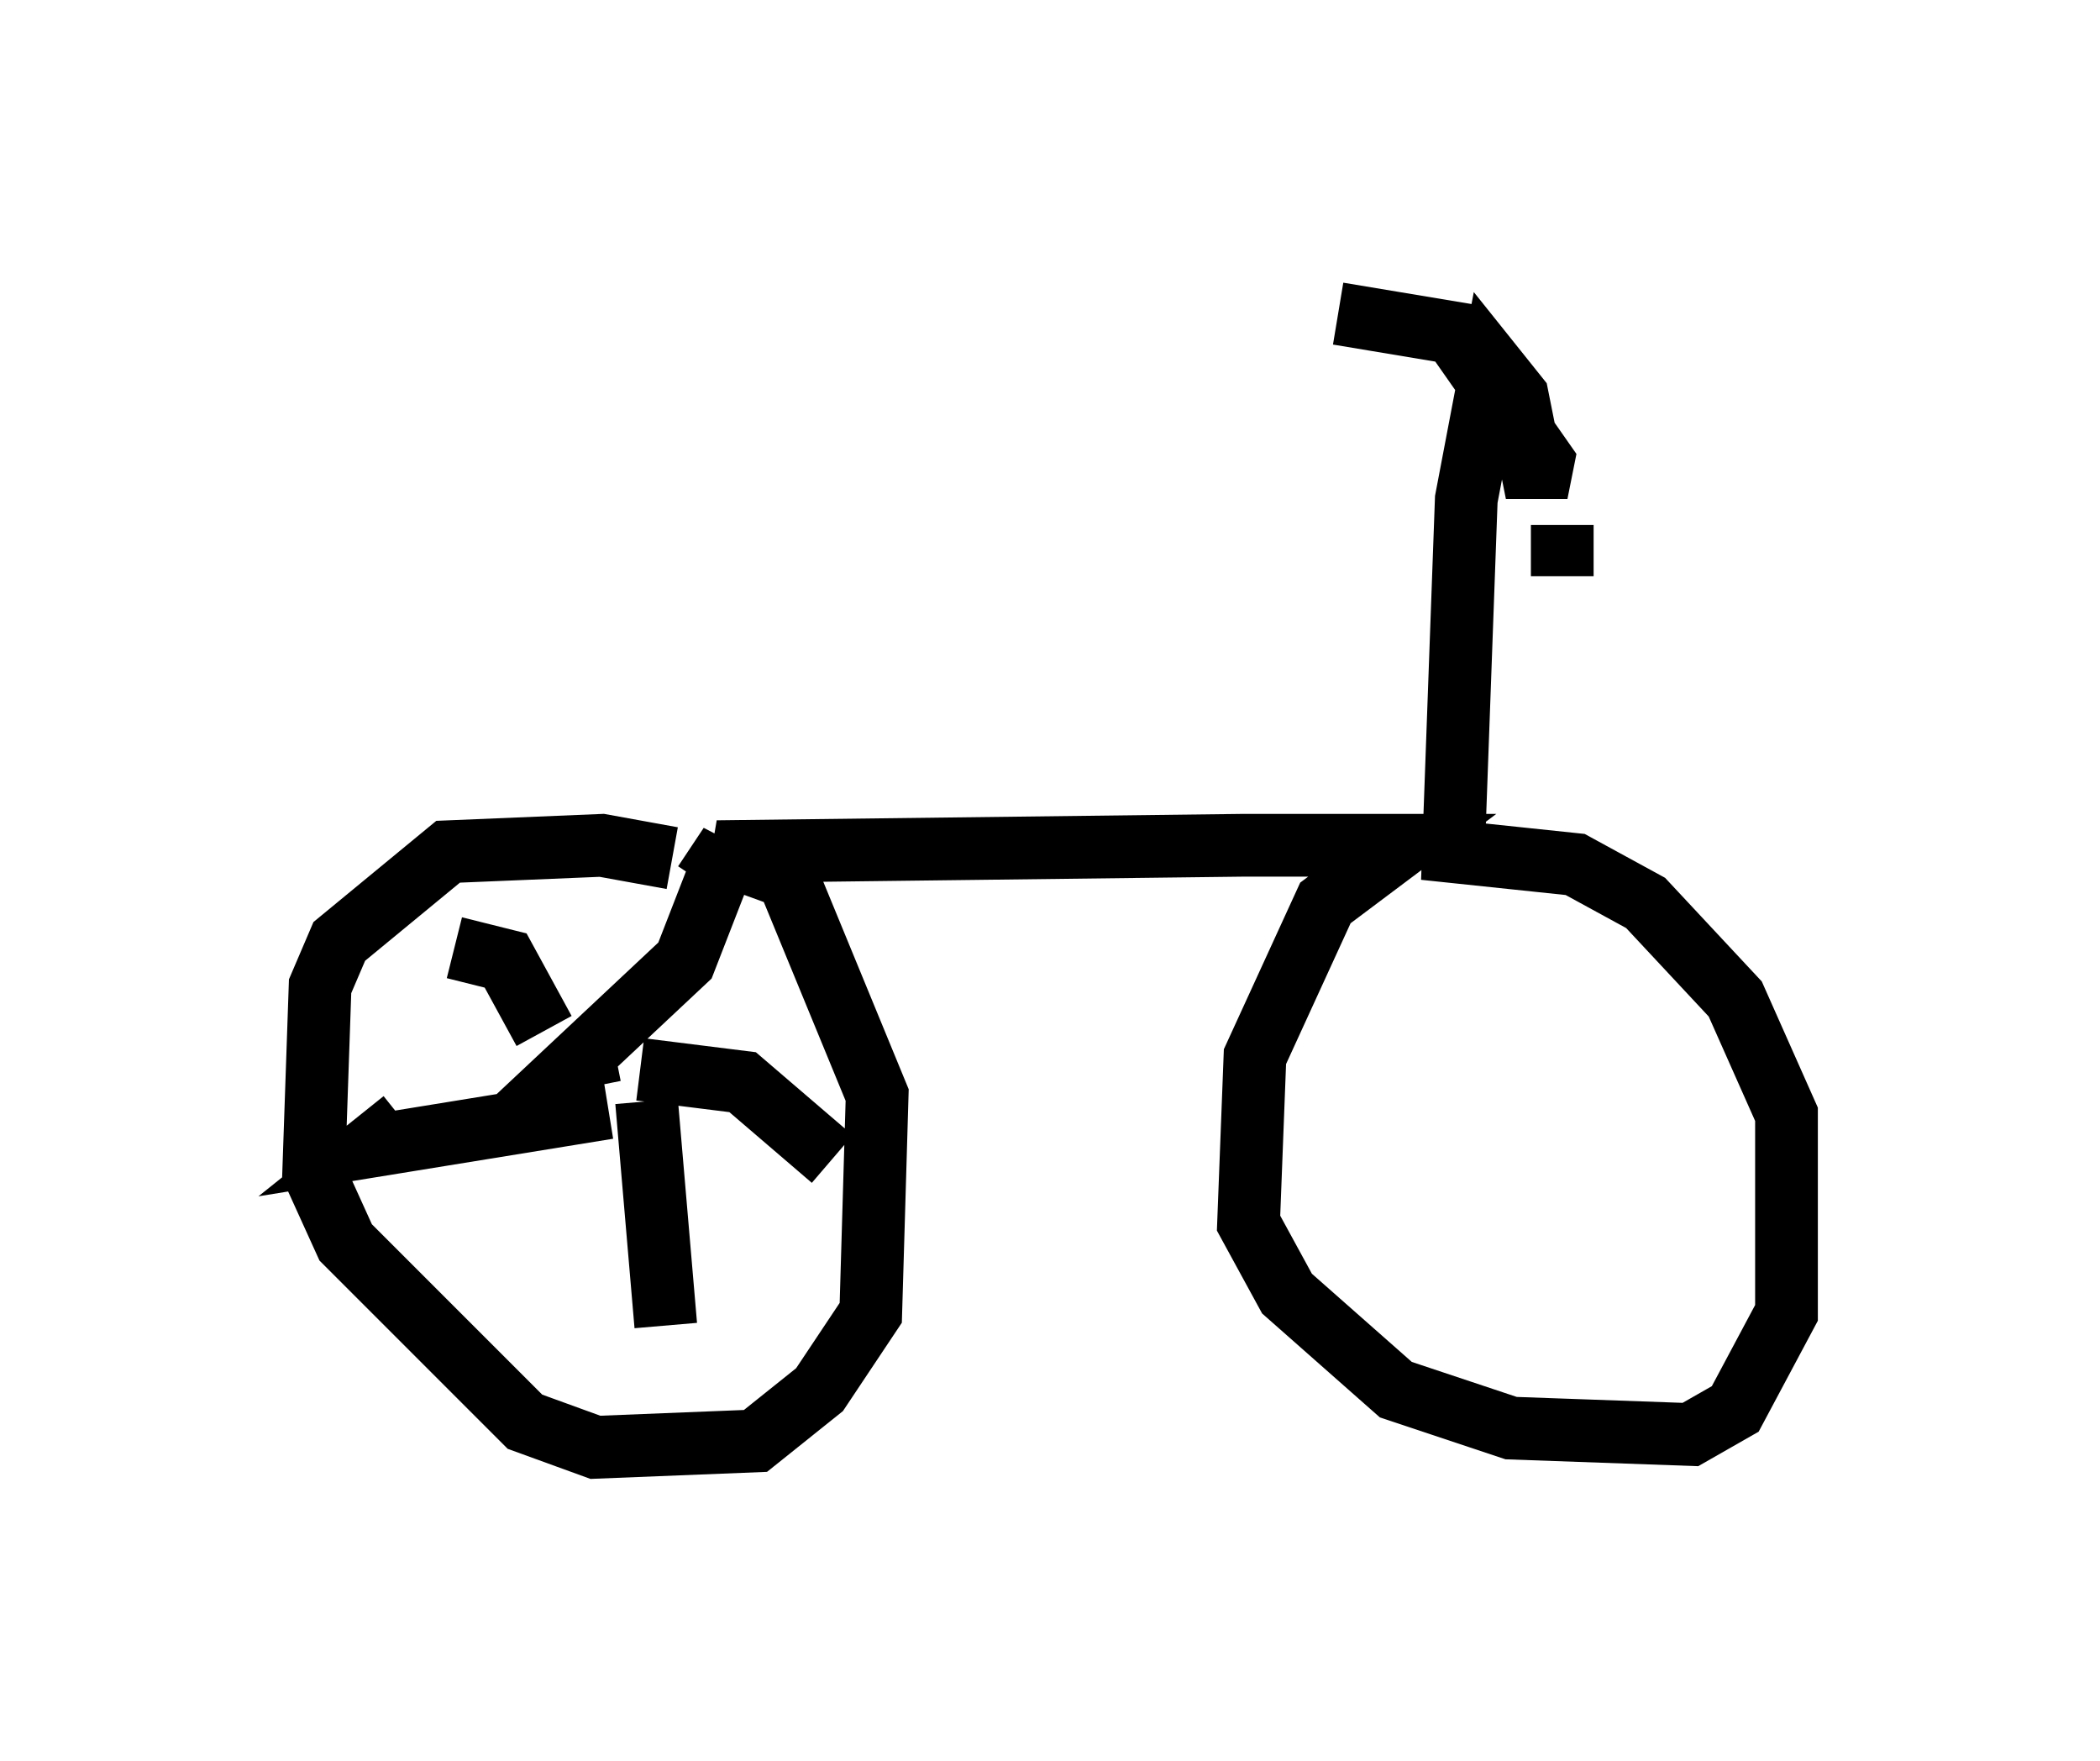 <?xml version="1.0" encoding="utf-8" ?>
<svg baseProfile="full" height="28.069" version="1.1" width="33.479" xmlns="http://www.w3.org/2000/svg" xmlns:ev="http://www.w3.org/2001/xml-events" xmlns:xlink="http://www.w3.org/1999/xlink"><defs /><rect fill="white" height="28.069" width="33.479" x="0" y="0" /><path d="M11.227, 14.188 m-0.51, -0.51 l-1.123, -0.204 -2.45, 0.102 l-1.735, 1.429 -0.306, 0.715 l-0.102, 2.96 0.51, 1.123 l2.858, 2.858 1.123, 0.408 l2.552, -0.102 1.021, -0.817 l0.817, -1.225 0.102, -3.471 l-1.429, -3.471 -1.123, -0.408 l8.371, -0.102 2.552, 0.0 l-1.225, 0.919 -1.123, 2.45 l-0.102, 2.654 0.613, 1.123 l1.735, 1.531 1.838, 0.613 l2.858, 0.102 0.715, -0.408 l0.817, -1.531 0.0, -3.165 l-0.817, -1.838 -1.429, -1.531 l-1.123, -0.613 -1.94, -0.204 l0.204, -5.615 0.408, -2.144 l0.408, 0.51 0.306, 1.531 l0.102, -0.51 -1.429, -2.042 l-1.838, -0.306 m3.573, 3.369 l0.0, 0.817 m-15.109, 7.554 l-0.51, 0.102 1.633, -1.531 l0.715, -1.838 -0.408, 0.613 m-1.021, 2.96 l1.633, 0.204 1.429, 1.225 m-2.96, -0.919 l0.306, 3.573 m-0.919, -3.471 l-3.777, 0.613 0.51, -0.408 m2.246, -1.429 l-0.613, -1.123 -0.817, -0.204 " fill="none" stroke="black" stroke-width="1" /></svg>